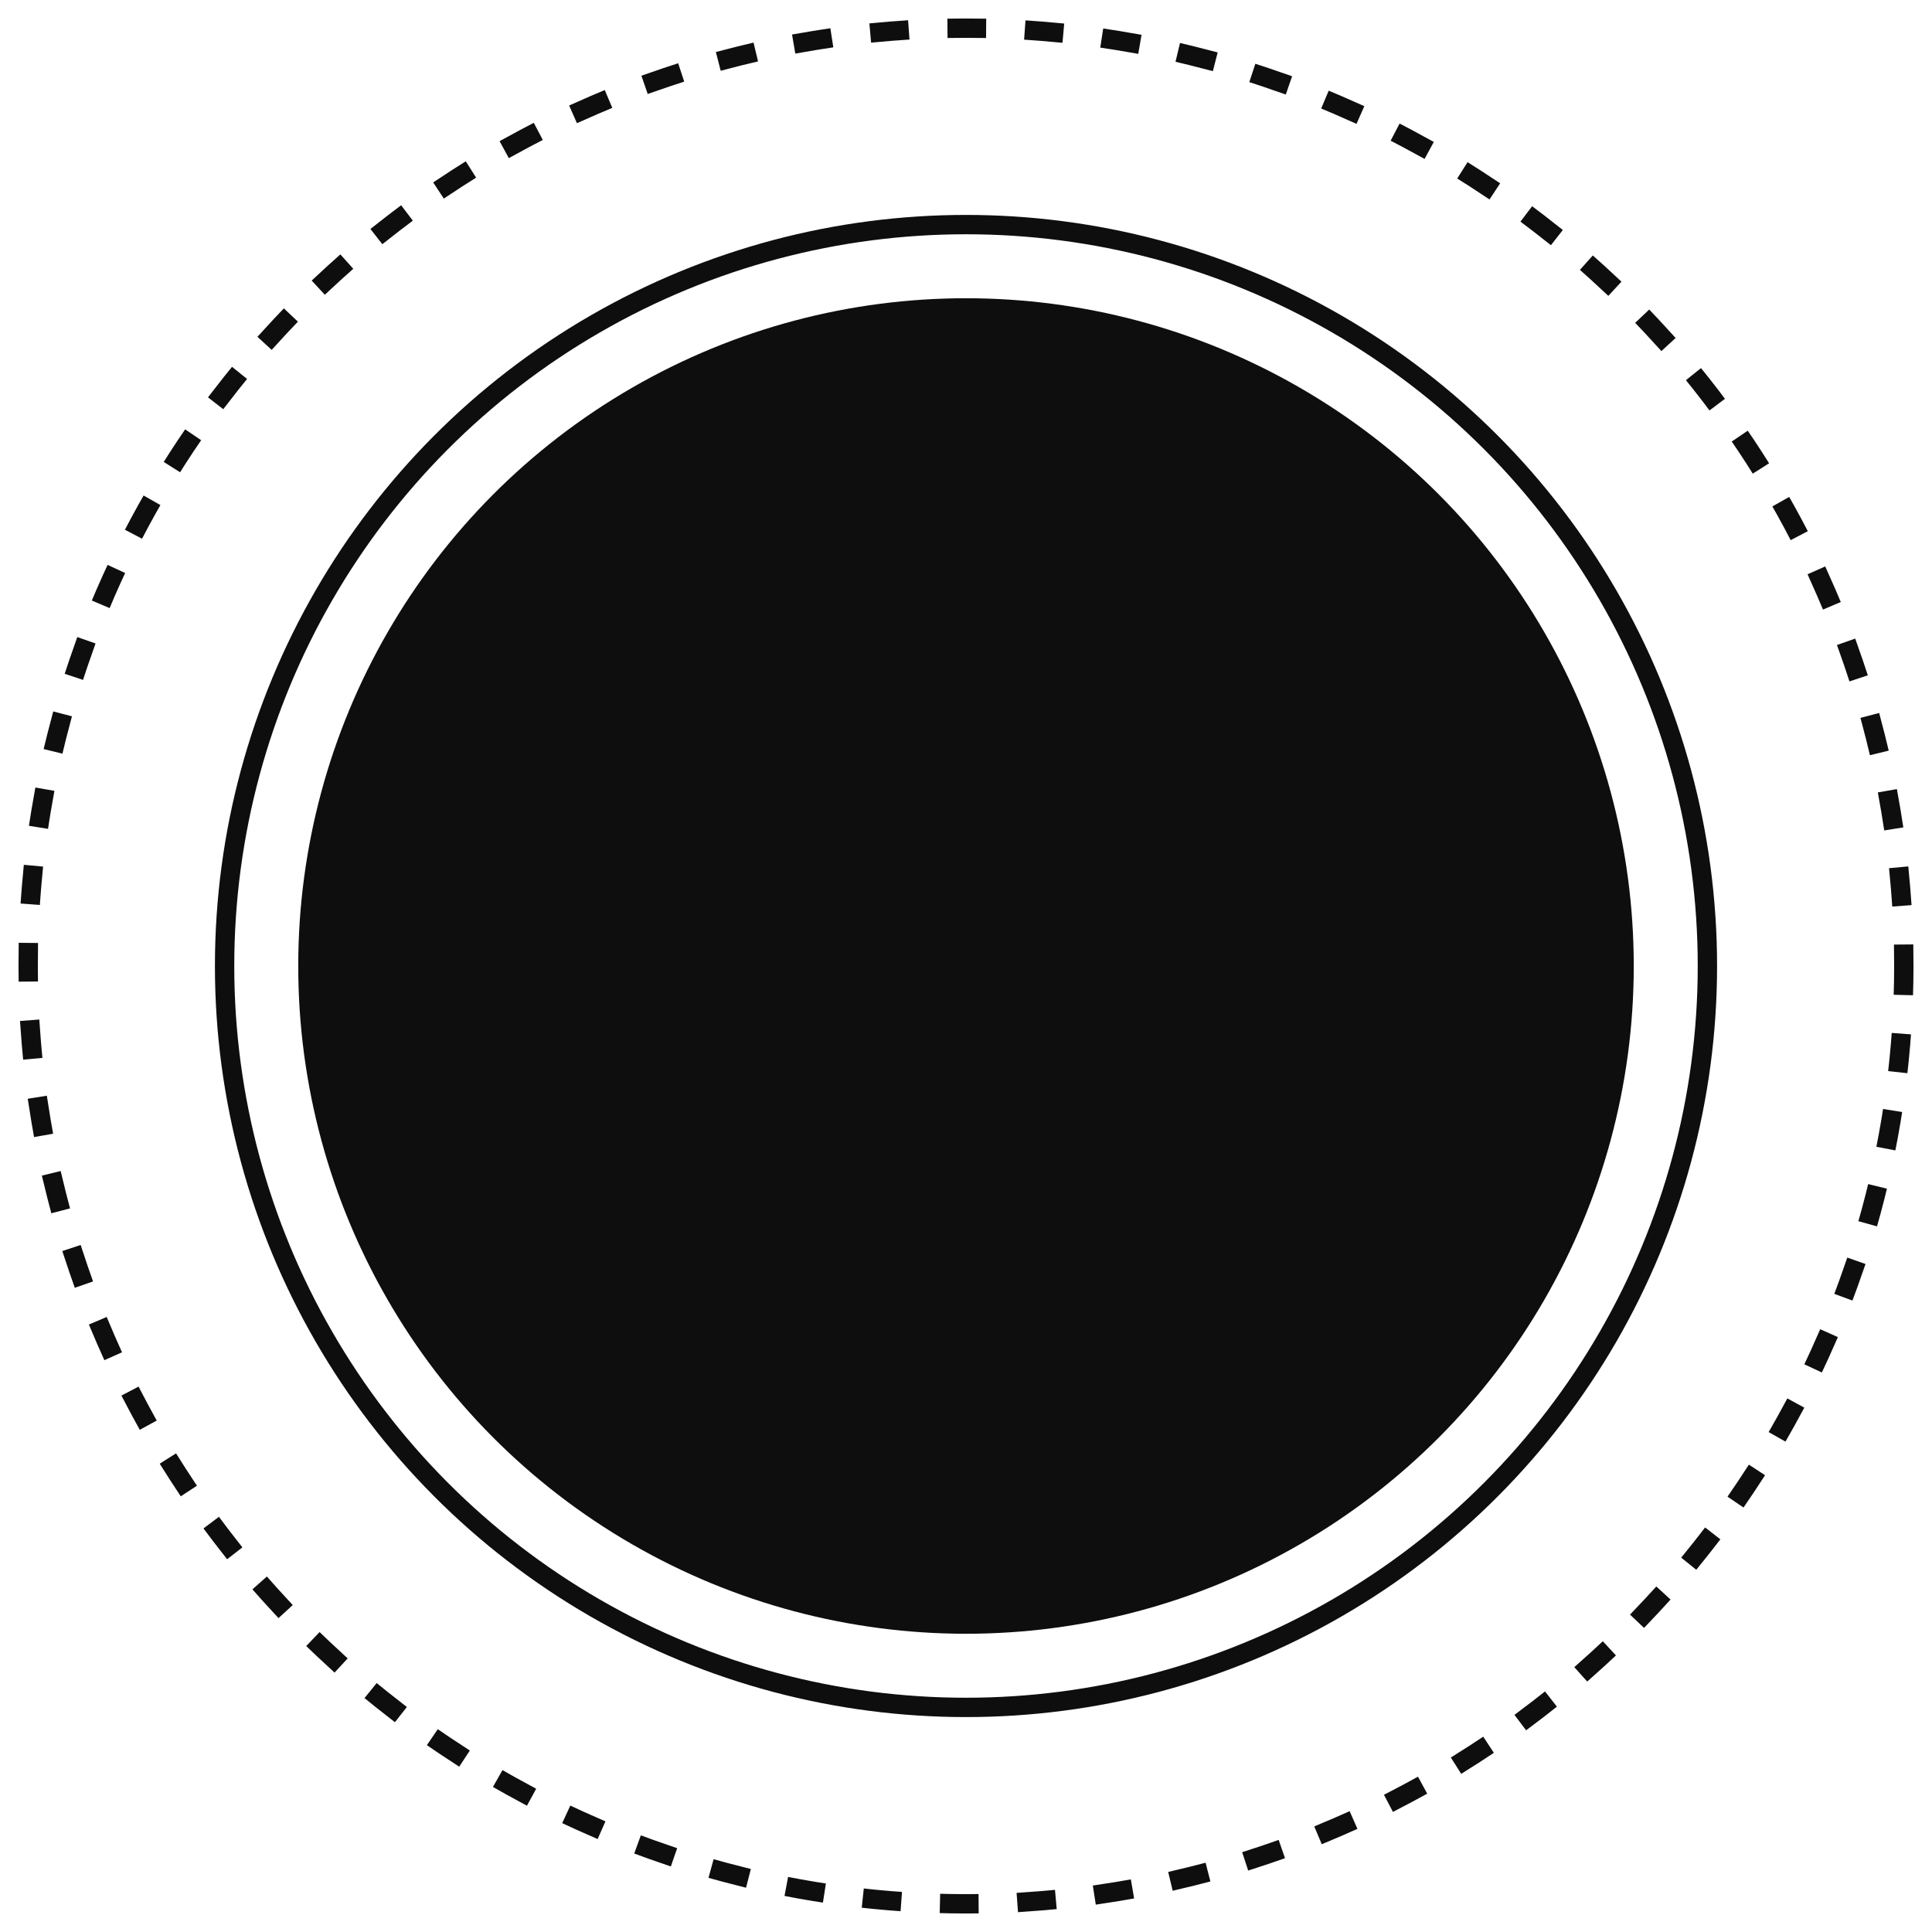 <?xml version="1.0" encoding="UTF-8" standalone="no"?>
<!-- Created with Inkscape (http://www.inkscape.org/) -->

<svg
   width="100"
   height="100"
   viewBox="0 0 100 100"
   version="1.1"
   id="svg5"
   xmlns="http://www.w3.org/2000/svg"
   xmlns:svg="http://www.w3.org/2000/svg">
  <defs
     id="defs2" />
  <g
     id="layer1">
    <circle
       style="fill:#0e0e0e;fill-opacity:1;stroke-width:0.902;stroke-linecap:square;stroke-dasharray:0.902, 2.706"
       id="path976"
       cx="50"
       cy="50"
       r="34.563" />
    <circle
       style="fill:none;fill-opacity:1;stroke:#0e0e0e;stroke-width:1.001;stroke-linecap:square;stroke-miterlimit:4;stroke-dasharray:1.001, 3.004;stroke-dashoffset:0;stroke-opacity:1"
       id="circle1246"
       cx="50"
       cy="50"
       r="48.541" />
    <circle
       style="fill:none;fill-opacity:1;stroke:#0e0e0e;stroke-width:1.001;stroke-linecap:square;stroke-miterlimit:4;stroke-dasharray:none;stroke-dashoffset:0;stroke-opacity:1"
       id="circle5061"
       cx="50"
       cy="50"
       r="38.375" />
  </g>
</svg>
